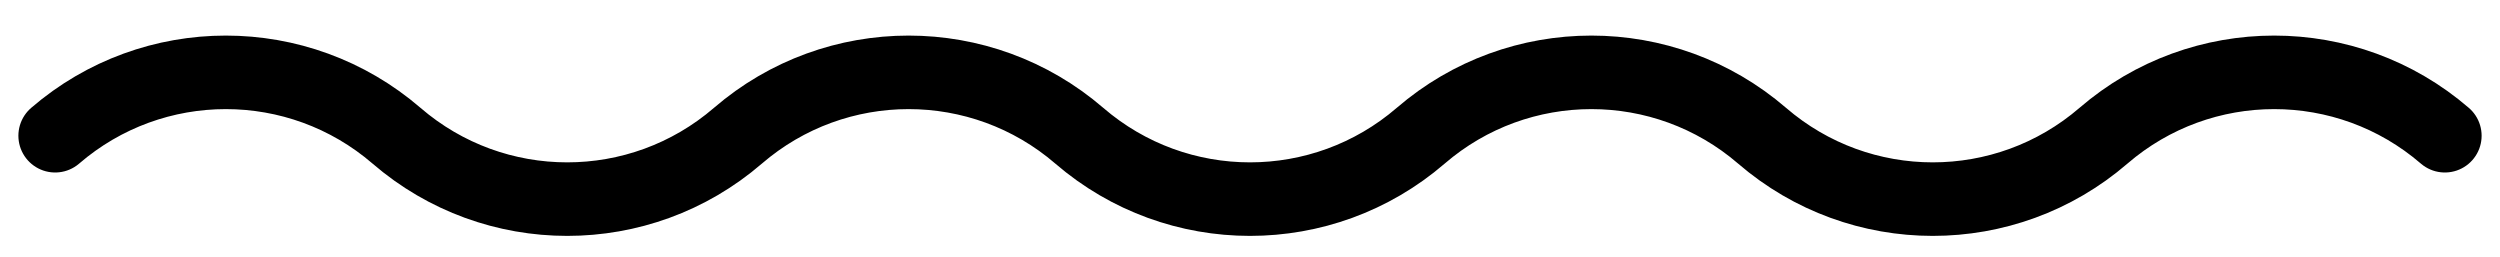 <svg width="68" height="7" viewBox="0 0 68 7" fill="none" xmlns="http://www.w3.org/2000/svg">
<path d="M66.5 3.692V3.692C63.832 1.393 59.883 1.393 57.214 3.692V3.692C54.546 5.991 50.597 5.991 47.929 3.692V3.692C45.26 1.393 41.311 1.393 38.643 3.692V3.692C35.974 5.991 32.026 5.991 29.357 3.692V3.692C26.689 1.393 22.74 1.393 20.071 3.692V3.692C17.403 5.991 13.454 5.991 10.786 3.692V3.692C8.117 1.393 4.168 1.393 1.5 3.692V3.692" stroke="black" stroke-width="2" stroke-linecap="round"/>
</svg>
